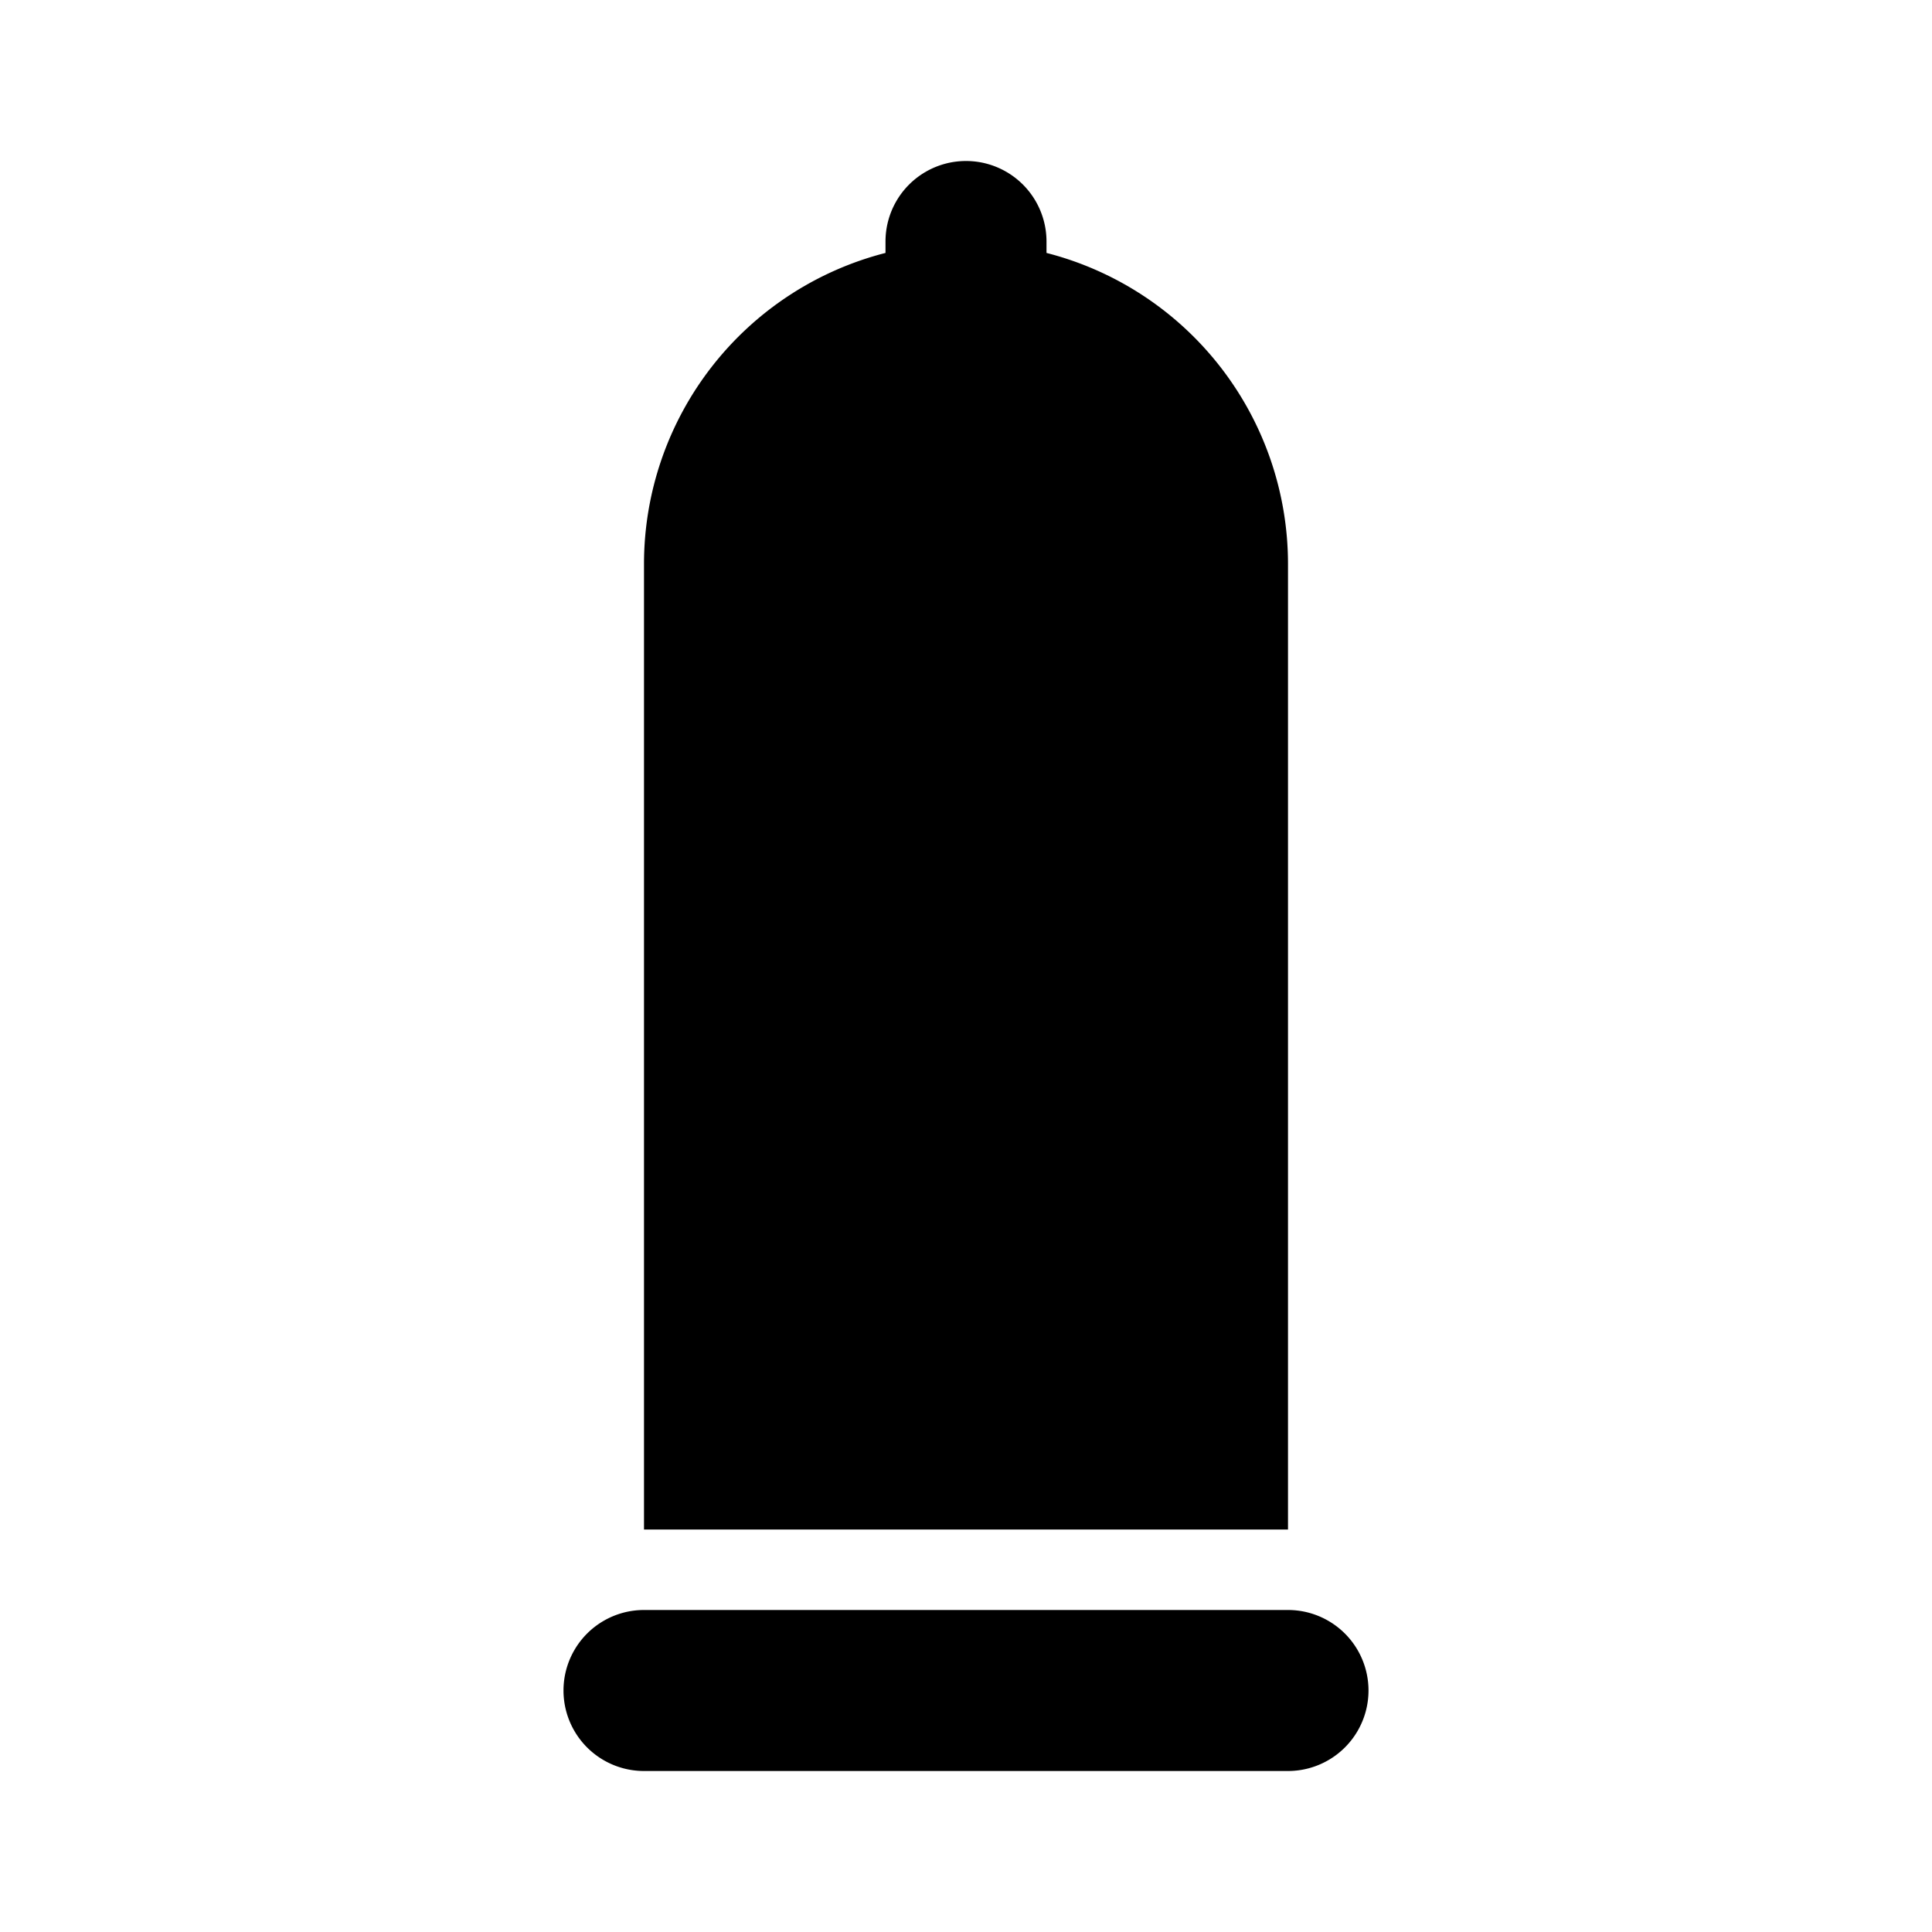 <svg xmlns="http://www.w3.org/2000/svg" viewBox="0 0 24 24" width="512" height="512" aria-labelledby="chcondom-desc chcondom-title"><title id="chcondom-title">Condom icon</title><desc id="chcondom-desc">Some description</desc><path d="M16 19H8V7a3.99 3.99 0 013-3.858V3a1 1 0 012 0v.142A3.99 3.99 0 0116 7zm0 1H8a1 1 0 000 2h8a1 1 0 000-2z"/></svg>